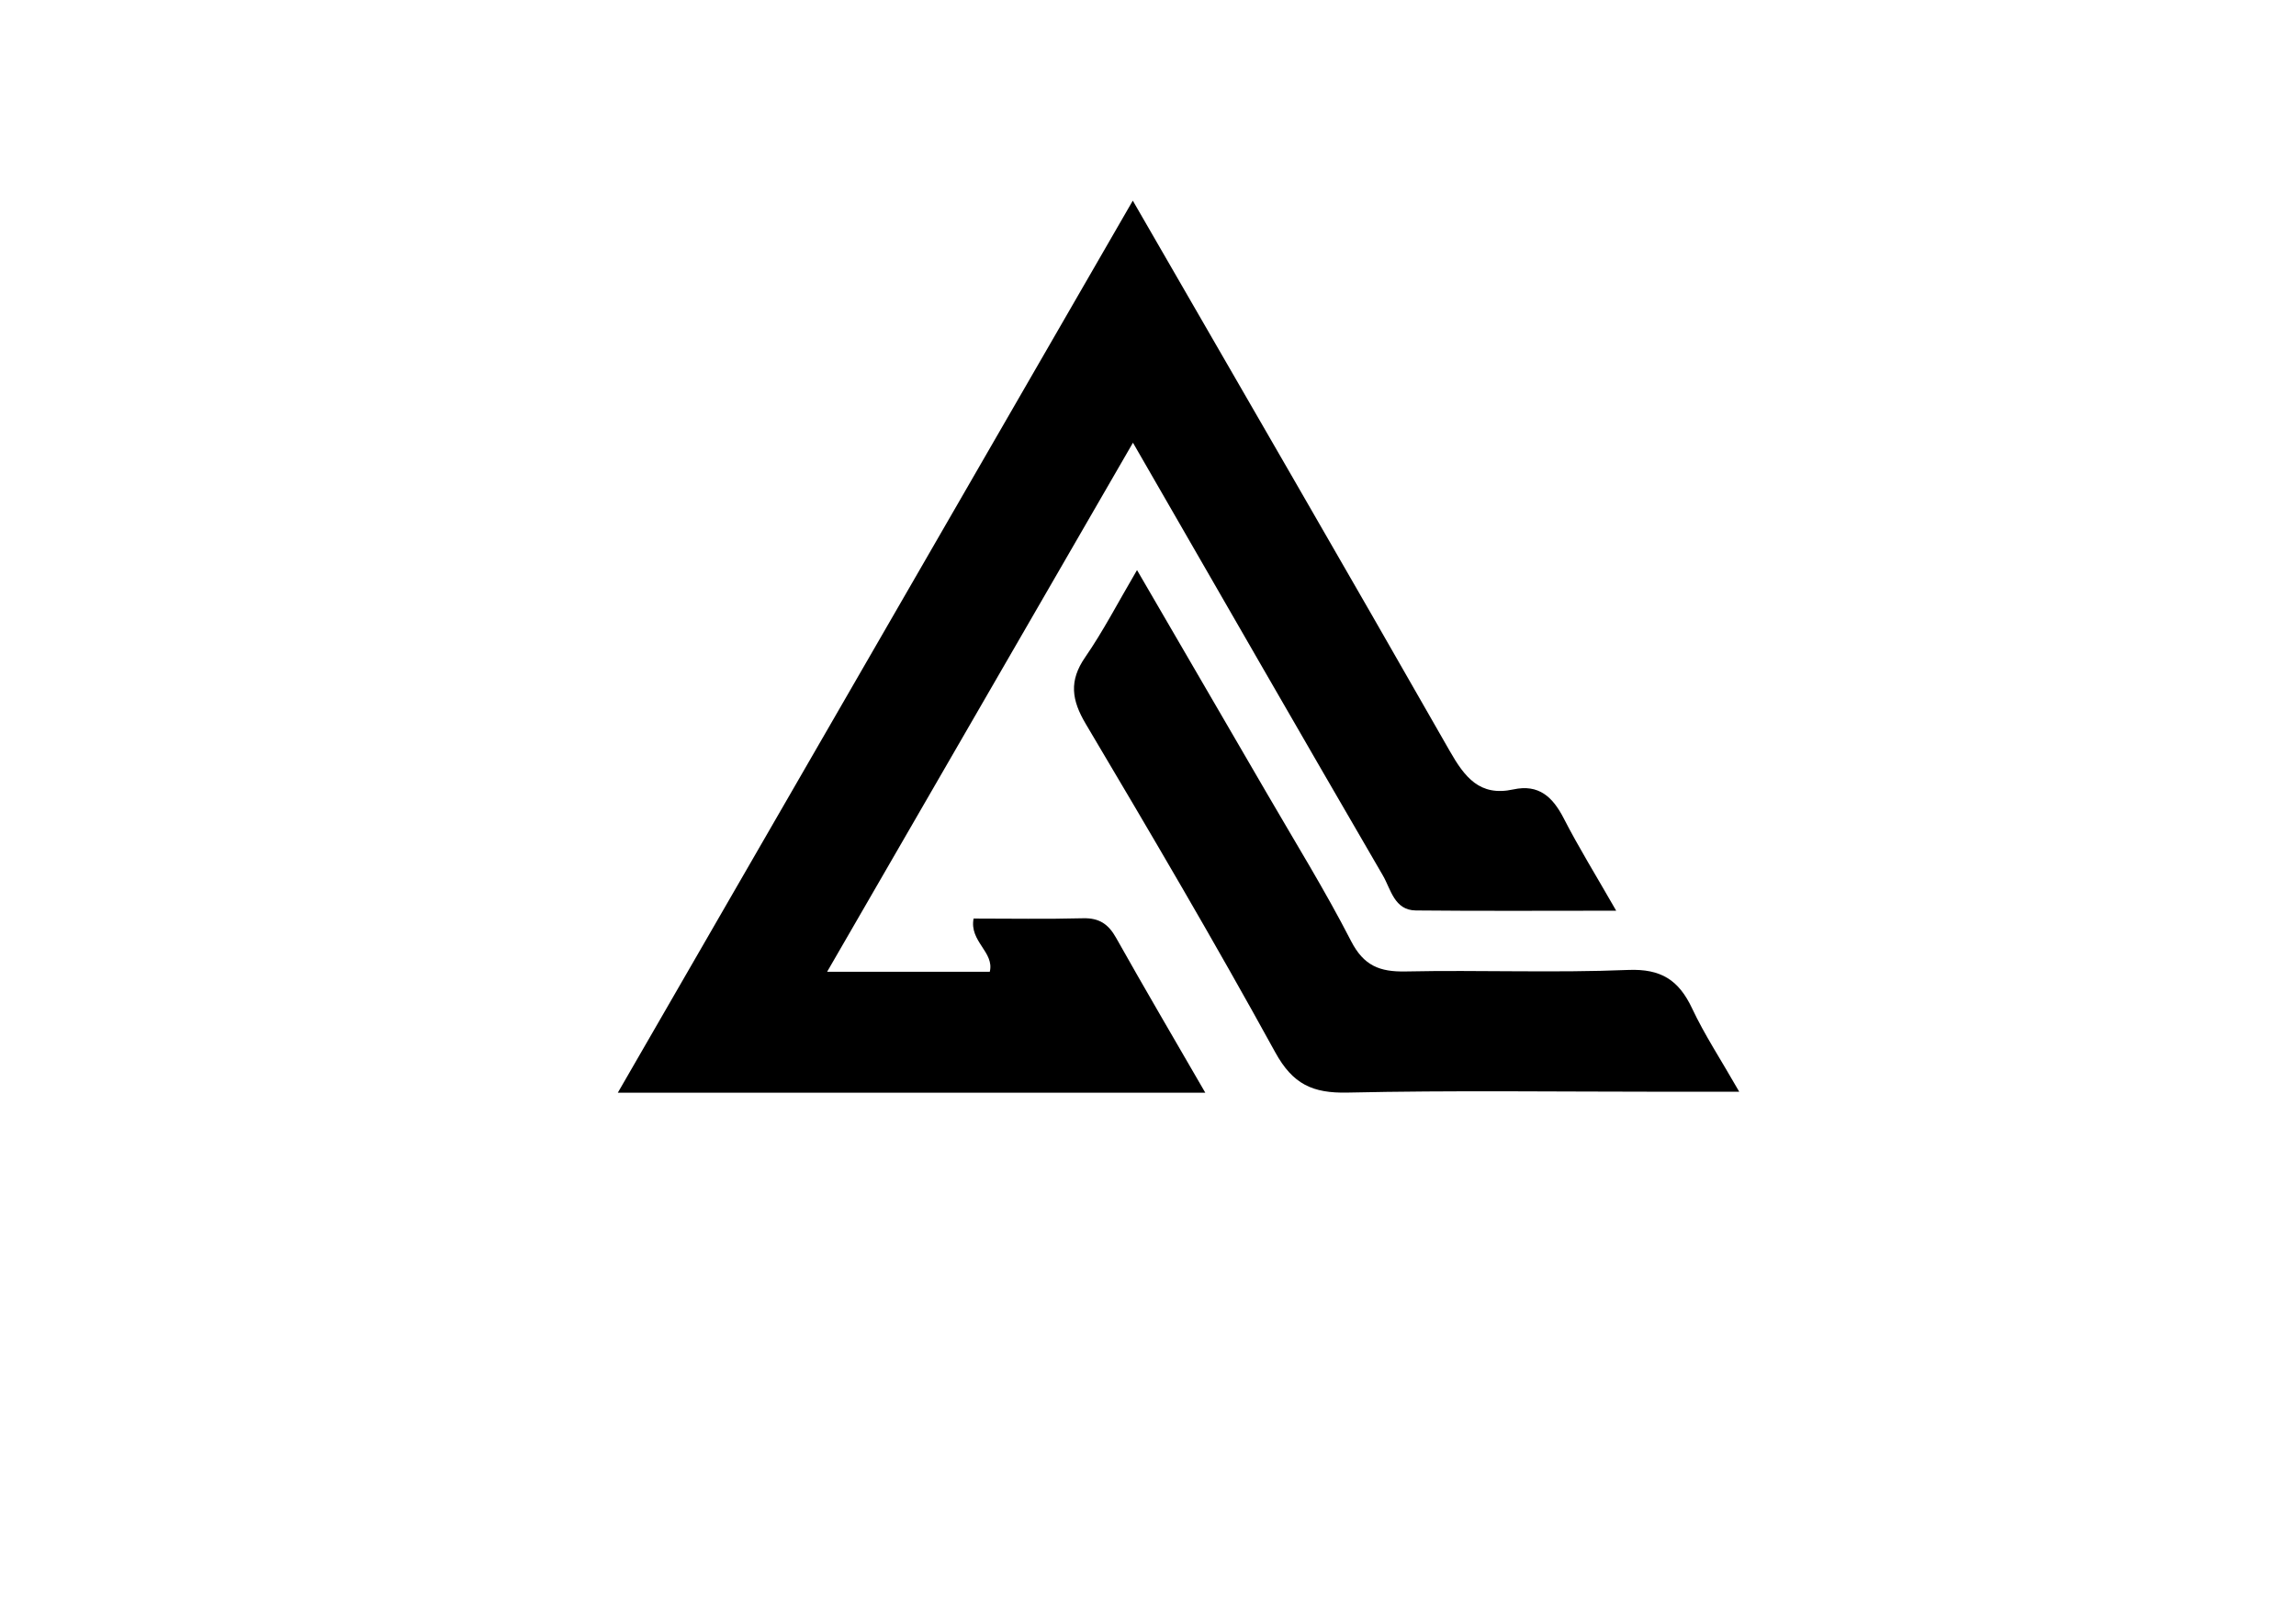 <?xml version="1.0" encoding="utf-8"?>
<!-- Generator: Adobe Illustrator 24.0.2, SVG Export Plug-In . SVG Version: 6.00 Build 0)  -->
<svg version="1.1" id="Capa_1" xmlns="http://www.w3.org/2000/svg" xmlns:xlink="http://www.w3.org/1999/xlink" x="0px" y="0px"
	 viewBox="0 0 841.89 595.28" style="enable-background:new 0 0 841.89 595.28;" xml:space="preserve">
<path d="M303.29,356.26c21.49,0,40.41,0,59.64,0c1.77-7.23-7.55-11.05-5.94-19.5c13.33,0,26.76,0.24,40.17-0.11
	c5.88-0.15,9.25,2.12,12.07,7.14c10.46,18.62,21.29,37.04,32.72,56.81c-71.95,0-142.59,0-215.41,0
	c62.99-109.09,125.51-217.37,188.83-327.04c39.59,68.61,78.13,135.03,116.19,201.72c5.5,9.64,11.01,16.82,23.33,14.14
	c9.36-2.04,14.47,2.75,18.52,10.64c5.4,10.54,11.67,20.65,19.21,33.82c-25.7,0-49.59,0.15-73.48-0.09
	c-7.9-0.08-9.14-7.79-12.06-12.81c-30.13-51.79-59.98-103.74-91.65-158.67C377.74,227.48,341.06,290.93,303.29,356.26z"/>
<path d="M416.92,209c16.32,28.04,31.89,54.76,47.41,81.5c10.49,18.09,21.52,35.9,31.06,54.48c4.67,9.1,10.53,11.37,20.05,11.17
	c27.18-0.57,54.41,0.58,81.55-0.55c12.12-0.5,18.59,3.75,23.47,14.11c4.51,9.6,10.42,18.55,17.28,30.54c-10.77,0-19.43,0-28.09,0
	c-38.52,0-77.05-0.54-115.56,0.31c-12.75,0.28-20.04-3.03-26.49-14.77c-22.3-40.6-45.82-80.54-69.47-120.38
	c-5.22-8.79-6.21-15.79-0.22-24.46C404.54,231.36,409.93,220.89,416.92,209z"/>
</svg>
